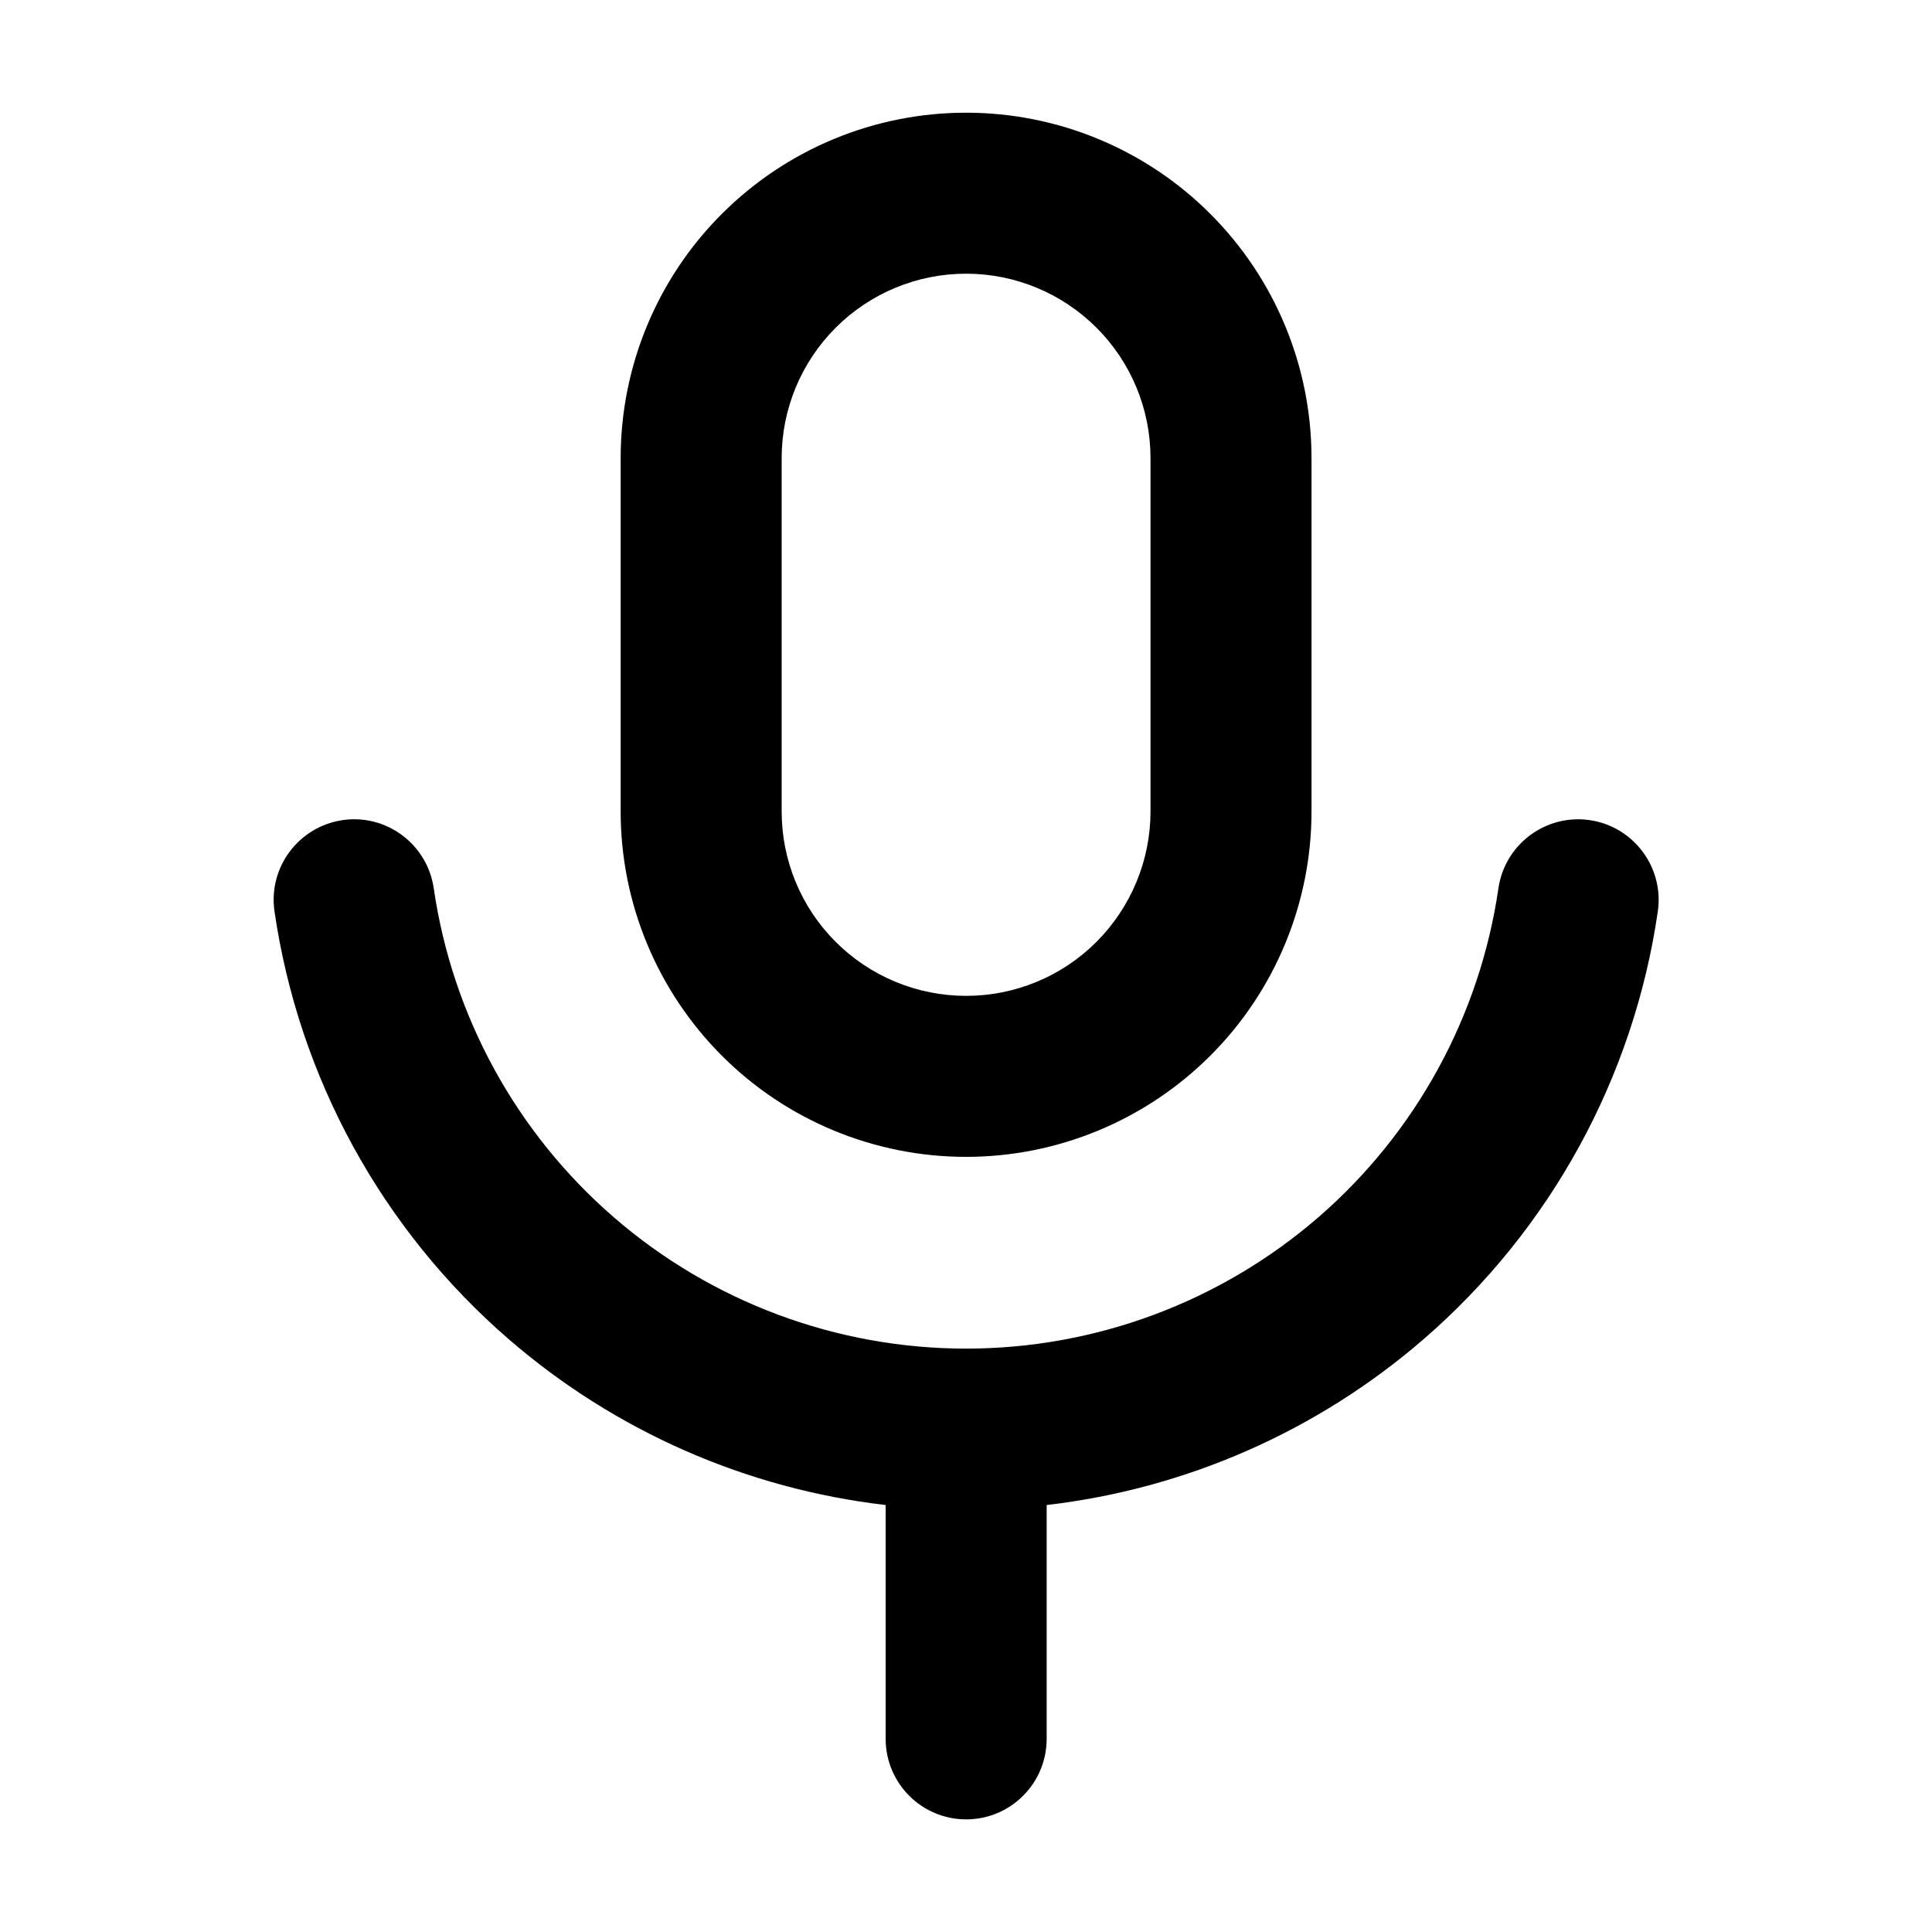 <svg fill="none" height="24" viewBox="0 0 24 24" width="24" xmlns="http://www.w3.org/2000/svg"><path clip-rule="evenodd" d="m8.967 2.657c.805-.805 1.896-1.257 3.034-1.257 1.138 0 2.23.452 3.034 1.257.805.805 1.257 1.896 1.257 3.034v4.389c0 1.138-.452 2.23-1.257 3.034s-1.896 1.257-3.034 1.257c-1.138 0-2.23-.452-3.034-1.257s-1.257-1.896-1.257-3.034v-4.389c0-1.138.452-2.23 1.257-3.034zm3.034.743c-.608 0-1.19.241-1.62.671-.43.43-.671 1.013-.671 1.62v4.389c0 .608.241 1.191.671 1.62.43.43 1.012.671 1.62.671.608 0 1.191-.241 1.62-.671s.671-1.013.671-1.62v-4.389c0-.608-.241-1.191-.671-1.62-.43-.43-1.012-.671-1.62-.671zm-7.747 6.788c.547-.08 1.054.299 1.134.846.231 1.589 1.027 3.041 2.241 4.091s2.766 1.628 4.372 1.628c1.605 0 3.157-.578 4.372-1.628 1.214-1.05 2.01-2.503 2.241-4.091.08-.546.587-.925 1.134-.846.546.08.925.587.846 1.134-.3 2.064-1.334 3.951-2.912 5.316-1.324 1.145-2.956 1.858-4.68 2.058v2.905c0 .552-.448 1-1 1-.552 0-1-.448-1-1v-2.905c-1.723-.2-3.356-.913-4.68-2.058-1.578-1.365-2.611-3.252-2.912-5.316-.08-.546.299-1.054.846-1.134z" fill="currentColor" fill-rule="evenodd"/></svg>